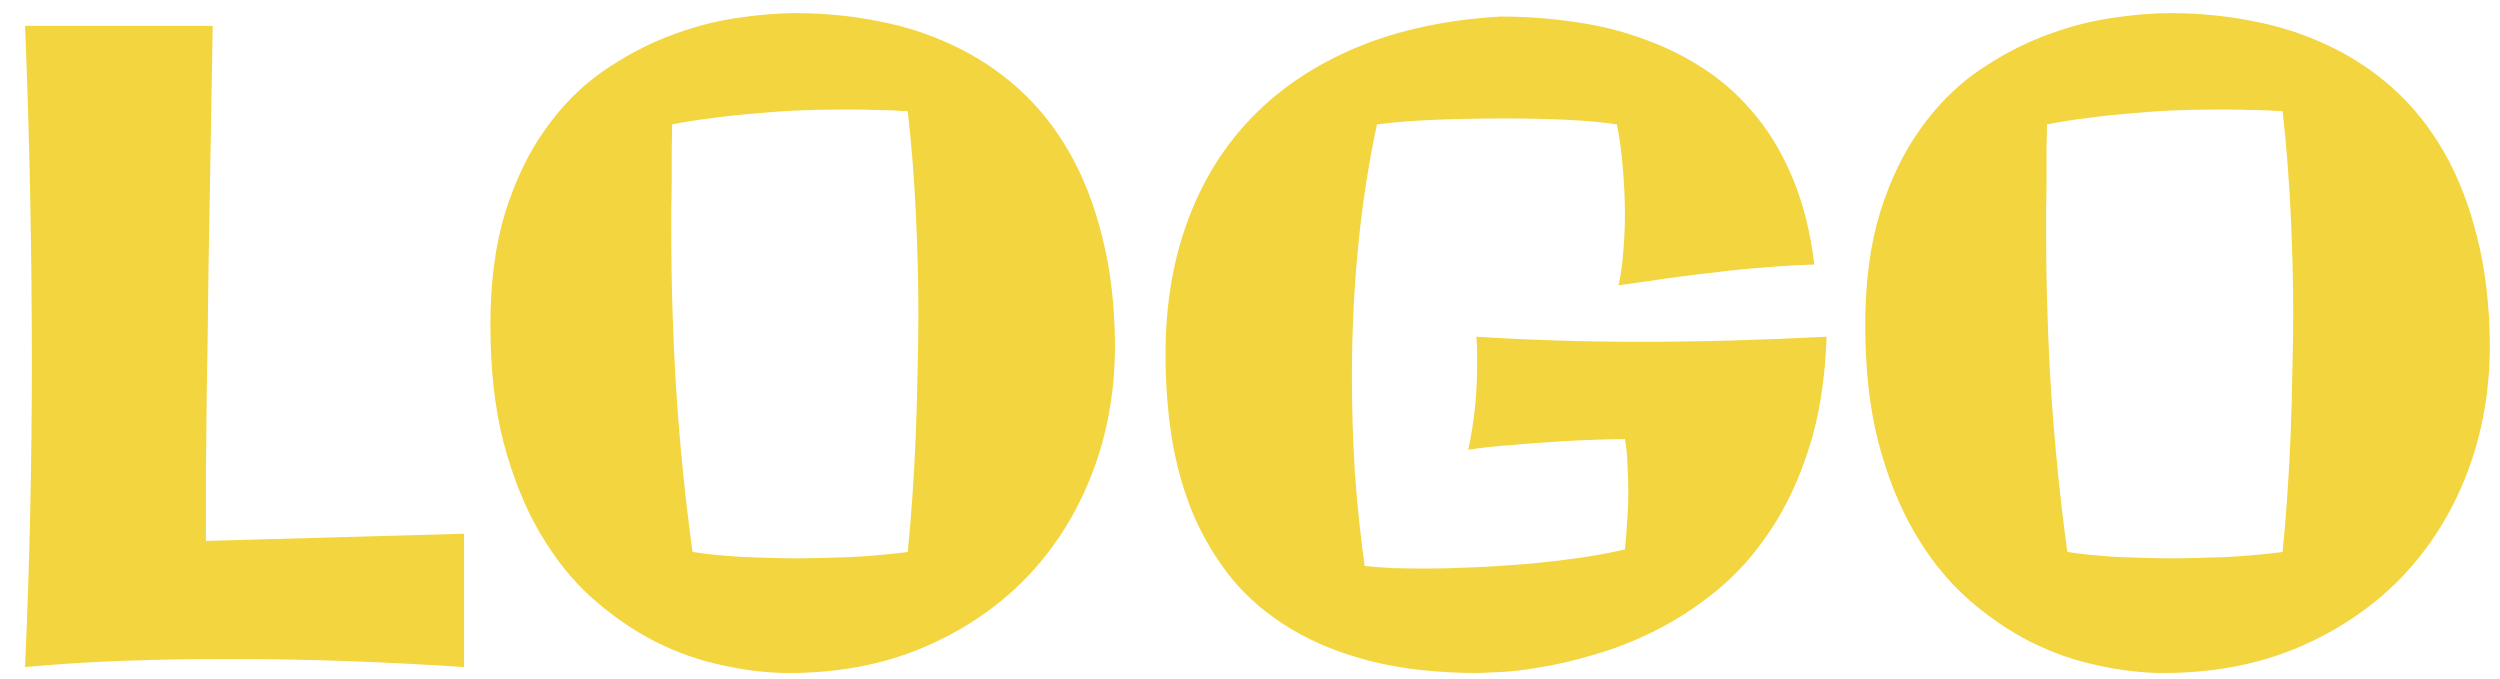 <svg width="92" height="25" viewBox="0 0 92 25" fill="none" xmlns="http://www.w3.org/2000/svg">
<path d="M17.078 24.547C15.651 24.453 14.213 24.38 12.766 24.328C11.318 24.276 9.865 24.25 8.406 24.25C7.167 24.25 5.927 24.271 4.688 24.312C3.448 24.354 2.193 24.432 0.922 24.547C1.005 22.672 1.068 20.812 1.109 18.969C1.151 17.115 1.172 15.25 1.172 13.375C1.172 11.281 1.151 9.198 1.109 7.125C1.068 5.042 1.005 2.984 0.922 0.953H7.828C7.786 3.422 7.745 5.823 7.703 8.156C7.682 9.156 7.667 10.188 7.656 11.25C7.646 12.312 7.63 13.359 7.609 14.391C7.599 15.422 7.589 16.412 7.578 17.359C7.578 18.297 7.578 19.146 7.578 19.906L17.078 19.641V24.547ZM33.406 20.312C33.469 19.688 33.526 19 33.578 18.25C33.63 17.5 33.672 16.734 33.703 15.953C33.734 15.172 33.755 14.406 33.766 13.656C33.786 12.896 33.797 12.203 33.797 11.578C33.797 10.38 33.766 9.135 33.703 7.844C33.641 6.542 33.542 5.292 33.406 4.094C33.25 4.083 33.062 4.073 32.844 4.062C32.625 4.052 32.396 4.047 32.156 4.047C31.927 4.036 31.703 4.031 31.484 4.031C31.266 4.031 31.078 4.031 30.922 4.031C30.453 4.031 29.953 4.042 29.422 4.062C28.901 4.083 28.37 4.12 27.828 4.172C27.287 4.214 26.75 4.271 26.219 4.344C25.698 4.406 25.203 4.484 24.734 4.578C24.734 4.807 24.729 5.104 24.719 5.469C24.719 5.823 24.719 6.193 24.719 6.578C24.719 6.953 24.713 7.318 24.703 7.672C24.703 8.016 24.703 8.297 24.703 8.516C24.703 10.463 24.766 12.443 24.891 14.453C25.026 16.463 25.224 18.417 25.484 20.312C25.745 20.354 26.037 20.391 26.359 20.422C26.693 20.453 27.031 20.479 27.375 20.5C27.719 20.51 28.057 20.521 28.391 20.531C28.724 20.542 29.021 20.547 29.281 20.547C29.573 20.547 29.896 20.542 30.25 20.531C30.604 20.521 30.963 20.51 31.328 20.5C31.693 20.479 32.052 20.453 32.406 20.422C32.771 20.391 33.104 20.354 33.406 20.312ZM41.031 12.703C41.031 14.412 40.745 16 40.172 17.469C39.599 18.938 38.786 20.213 37.734 21.297C36.682 22.37 35.417 23.219 33.938 23.844C32.469 24.458 30.833 24.766 29.031 24.766C28.25 24.766 27.438 24.672 26.594 24.484C25.75 24.307 24.922 24.016 24.109 23.609C23.297 23.193 22.521 22.656 21.781 22C21.052 21.344 20.412 20.542 19.859 19.594C19.307 18.646 18.865 17.542 18.531 16.281C18.208 15.021 18.047 13.583 18.047 11.969C18.047 10.385 18.229 9 18.594 7.812C18.969 6.625 19.458 5.609 20.062 4.766C20.667 3.911 21.359 3.208 22.141 2.656C22.932 2.104 23.745 1.667 24.578 1.344C25.412 1.021 26.234 0.797 27.047 0.672C27.859 0.547 28.604 0.484 29.281 0.484C30.333 0.484 31.349 0.583 32.328 0.781C33.318 0.969 34.245 1.271 35.109 1.688C35.974 2.094 36.766 2.62 37.484 3.266C38.203 3.911 38.823 4.688 39.344 5.594C39.865 6.5 40.271 7.542 40.562 8.719C40.865 9.896 41.021 11.224 41.031 12.703ZM67.219 12.391C67.167 13.932 66.953 15.292 66.578 16.469C66.203 17.646 65.724 18.667 65.141 19.531C64.568 20.396 63.911 21.13 63.172 21.734C62.443 22.328 61.693 22.818 60.922 23.203C60.151 23.588 59.396 23.885 58.656 24.094C57.917 24.312 57.245 24.469 56.641 24.562C56.036 24.667 55.531 24.724 55.125 24.734C54.719 24.755 54.474 24.766 54.391 24.766C52.932 24.766 51.635 24.625 50.5 24.344C49.375 24.062 48.385 23.667 47.531 23.156C46.677 22.646 45.953 22.037 45.359 21.328C44.776 20.609 44.297 19.818 43.922 18.953C43.557 18.078 43.292 17.141 43.125 16.141C42.969 15.141 42.891 14.104 42.891 13.031C42.891 11.24 43.161 9.609 43.703 8.141C44.245 6.661 45.036 5.385 46.078 4.312C47.13 3.229 48.422 2.37 49.953 1.734C51.484 1.099 53.24 0.724 55.219 0.609C56.156 0.609 57.073 0.677 57.969 0.812C58.875 0.938 59.729 1.151 60.531 1.453C61.344 1.745 62.099 2.125 62.797 2.594C63.495 3.062 64.115 3.635 64.656 4.312C65.198 4.979 65.651 5.766 66.016 6.672C66.38 7.568 66.63 8.589 66.766 9.734C66.12 9.755 65.5 9.792 64.906 9.844C64.323 9.885 63.745 9.943 63.172 10.016C62.599 10.078 62.016 10.151 61.422 10.234C60.839 10.318 60.219 10.406 59.562 10.5C59.646 10.135 59.703 9.729 59.734 9.281C59.776 8.823 59.797 8.354 59.797 7.875C59.797 7.312 59.771 6.75 59.719 6.188C59.677 5.615 59.604 5.078 59.5 4.578C58.958 4.495 58.328 4.438 57.609 4.406C56.891 4.375 56.146 4.359 55.375 4.359C54.51 4.359 53.667 4.375 52.844 4.406C52.021 4.438 51.297 4.495 50.672 4.578C50.37 5.974 50.141 7.458 49.984 9.031C49.828 10.604 49.75 12.213 49.75 13.859C49.75 15.047 49.786 16.224 49.859 17.391C49.943 18.557 50.062 19.703 50.219 20.828C50.521 20.859 50.859 20.885 51.234 20.906C51.609 20.917 52.01 20.922 52.438 20.922C53.031 20.922 53.656 20.906 54.312 20.875C54.969 20.844 55.615 20.802 56.25 20.75C56.896 20.688 57.521 20.615 58.125 20.531C58.74 20.438 59.297 20.333 59.797 20.219C59.828 19.927 59.854 19.599 59.875 19.234C59.906 18.87 59.922 18.495 59.922 18.109C59.922 17.755 59.911 17.412 59.891 17.078C59.88 16.734 59.849 16.427 59.797 16.156C59.026 16.167 58.281 16.193 57.562 16.234C57.26 16.255 56.943 16.276 56.609 16.297C56.286 16.318 55.969 16.344 55.656 16.375C55.344 16.396 55.047 16.422 54.766 16.453C54.495 16.484 54.25 16.516 54.031 16.547C54.25 15.547 54.359 14.51 54.359 13.438C54.359 13.26 54.359 13.088 54.359 12.922C54.359 12.745 54.349 12.568 54.328 12.391C56.307 12.516 58.323 12.578 60.375 12.578C61.479 12.578 62.594 12.562 63.719 12.531C64.844 12.5 66.01 12.453 67.219 12.391ZM84 20.312C84.062 19.688 84.12 19 84.172 18.25C84.224 17.5 84.266 16.734 84.297 15.953C84.328 15.172 84.349 14.406 84.359 13.656C84.38 12.896 84.391 12.203 84.391 11.578C84.391 10.38 84.359 9.135 84.297 7.844C84.234 6.542 84.135 5.292 84 4.094C83.844 4.083 83.656 4.073 83.438 4.062C83.219 4.052 82.99 4.047 82.75 4.047C82.521 4.036 82.297 4.031 82.078 4.031C81.859 4.031 81.672 4.031 81.516 4.031C81.047 4.031 80.547 4.042 80.016 4.062C79.495 4.083 78.963 4.12 78.422 4.172C77.88 4.214 77.344 4.271 76.812 4.344C76.292 4.406 75.797 4.484 75.328 4.578C75.328 4.807 75.323 5.104 75.312 5.469C75.312 5.823 75.312 6.193 75.312 6.578C75.312 6.953 75.307 7.318 75.297 7.672C75.297 8.016 75.297 8.297 75.297 8.516C75.297 10.463 75.359 12.443 75.484 14.453C75.62 16.463 75.818 18.417 76.078 20.312C76.338 20.354 76.63 20.391 76.953 20.422C77.287 20.453 77.625 20.479 77.969 20.5C78.312 20.51 78.651 20.521 78.984 20.531C79.318 20.542 79.615 20.547 79.875 20.547C80.167 20.547 80.49 20.542 80.844 20.531C81.198 20.521 81.557 20.51 81.922 20.5C82.287 20.479 82.646 20.453 83 20.422C83.365 20.391 83.698 20.354 84 20.312ZM91.625 12.703C91.625 14.412 91.338 16 90.766 17.469C90.193 18.938 89.38 20.213 88.328 21.297C87.276 22.37 86.01 23.219 84.531 23.844C83.062 24.458 81.427 24.766 79.625 24.766C78.844 24.766 78.031 24.672 77.188 24.484C76.344 24.307 75.516 24.016 74.703 23.609C73.891 23.193 73.115 22.656 72.375 22C71.646 21.344 71.005 20.542 70.453 19.594C69.901 18.646 69.458 17.542 69.125 16.281C68.802 15.021 68.641 13.583 68.641 11.969C68.641 10.385 68.823 9 69.188 7.812C69.562 6.625 70.052 5.609 70.656 4.766C71.26 3.911 71.953 3.208 72.734 2.656C73.526 2.104 74.338 1.667 75.172 1.344C76.005 1.021 76.828 0.797 77.641 0.672C78.453 0.547 79.198 0.484 79.875 0.484C80.927 0.484 81.943 0.583 82.922 0.781C83.912 0.969 84.838 1.271 85.703 1.688C86.568 2.094 87.359 2.62 88.078 3.266C88.797 3.911 89.417 4.688 89.938 5.594C90.458 6.5 90.865 7.542 91.156 8.719C91.458 9.896 91.615 11.224 91.625 12.703Z" fill="#F2D53F"/>
</svg>
